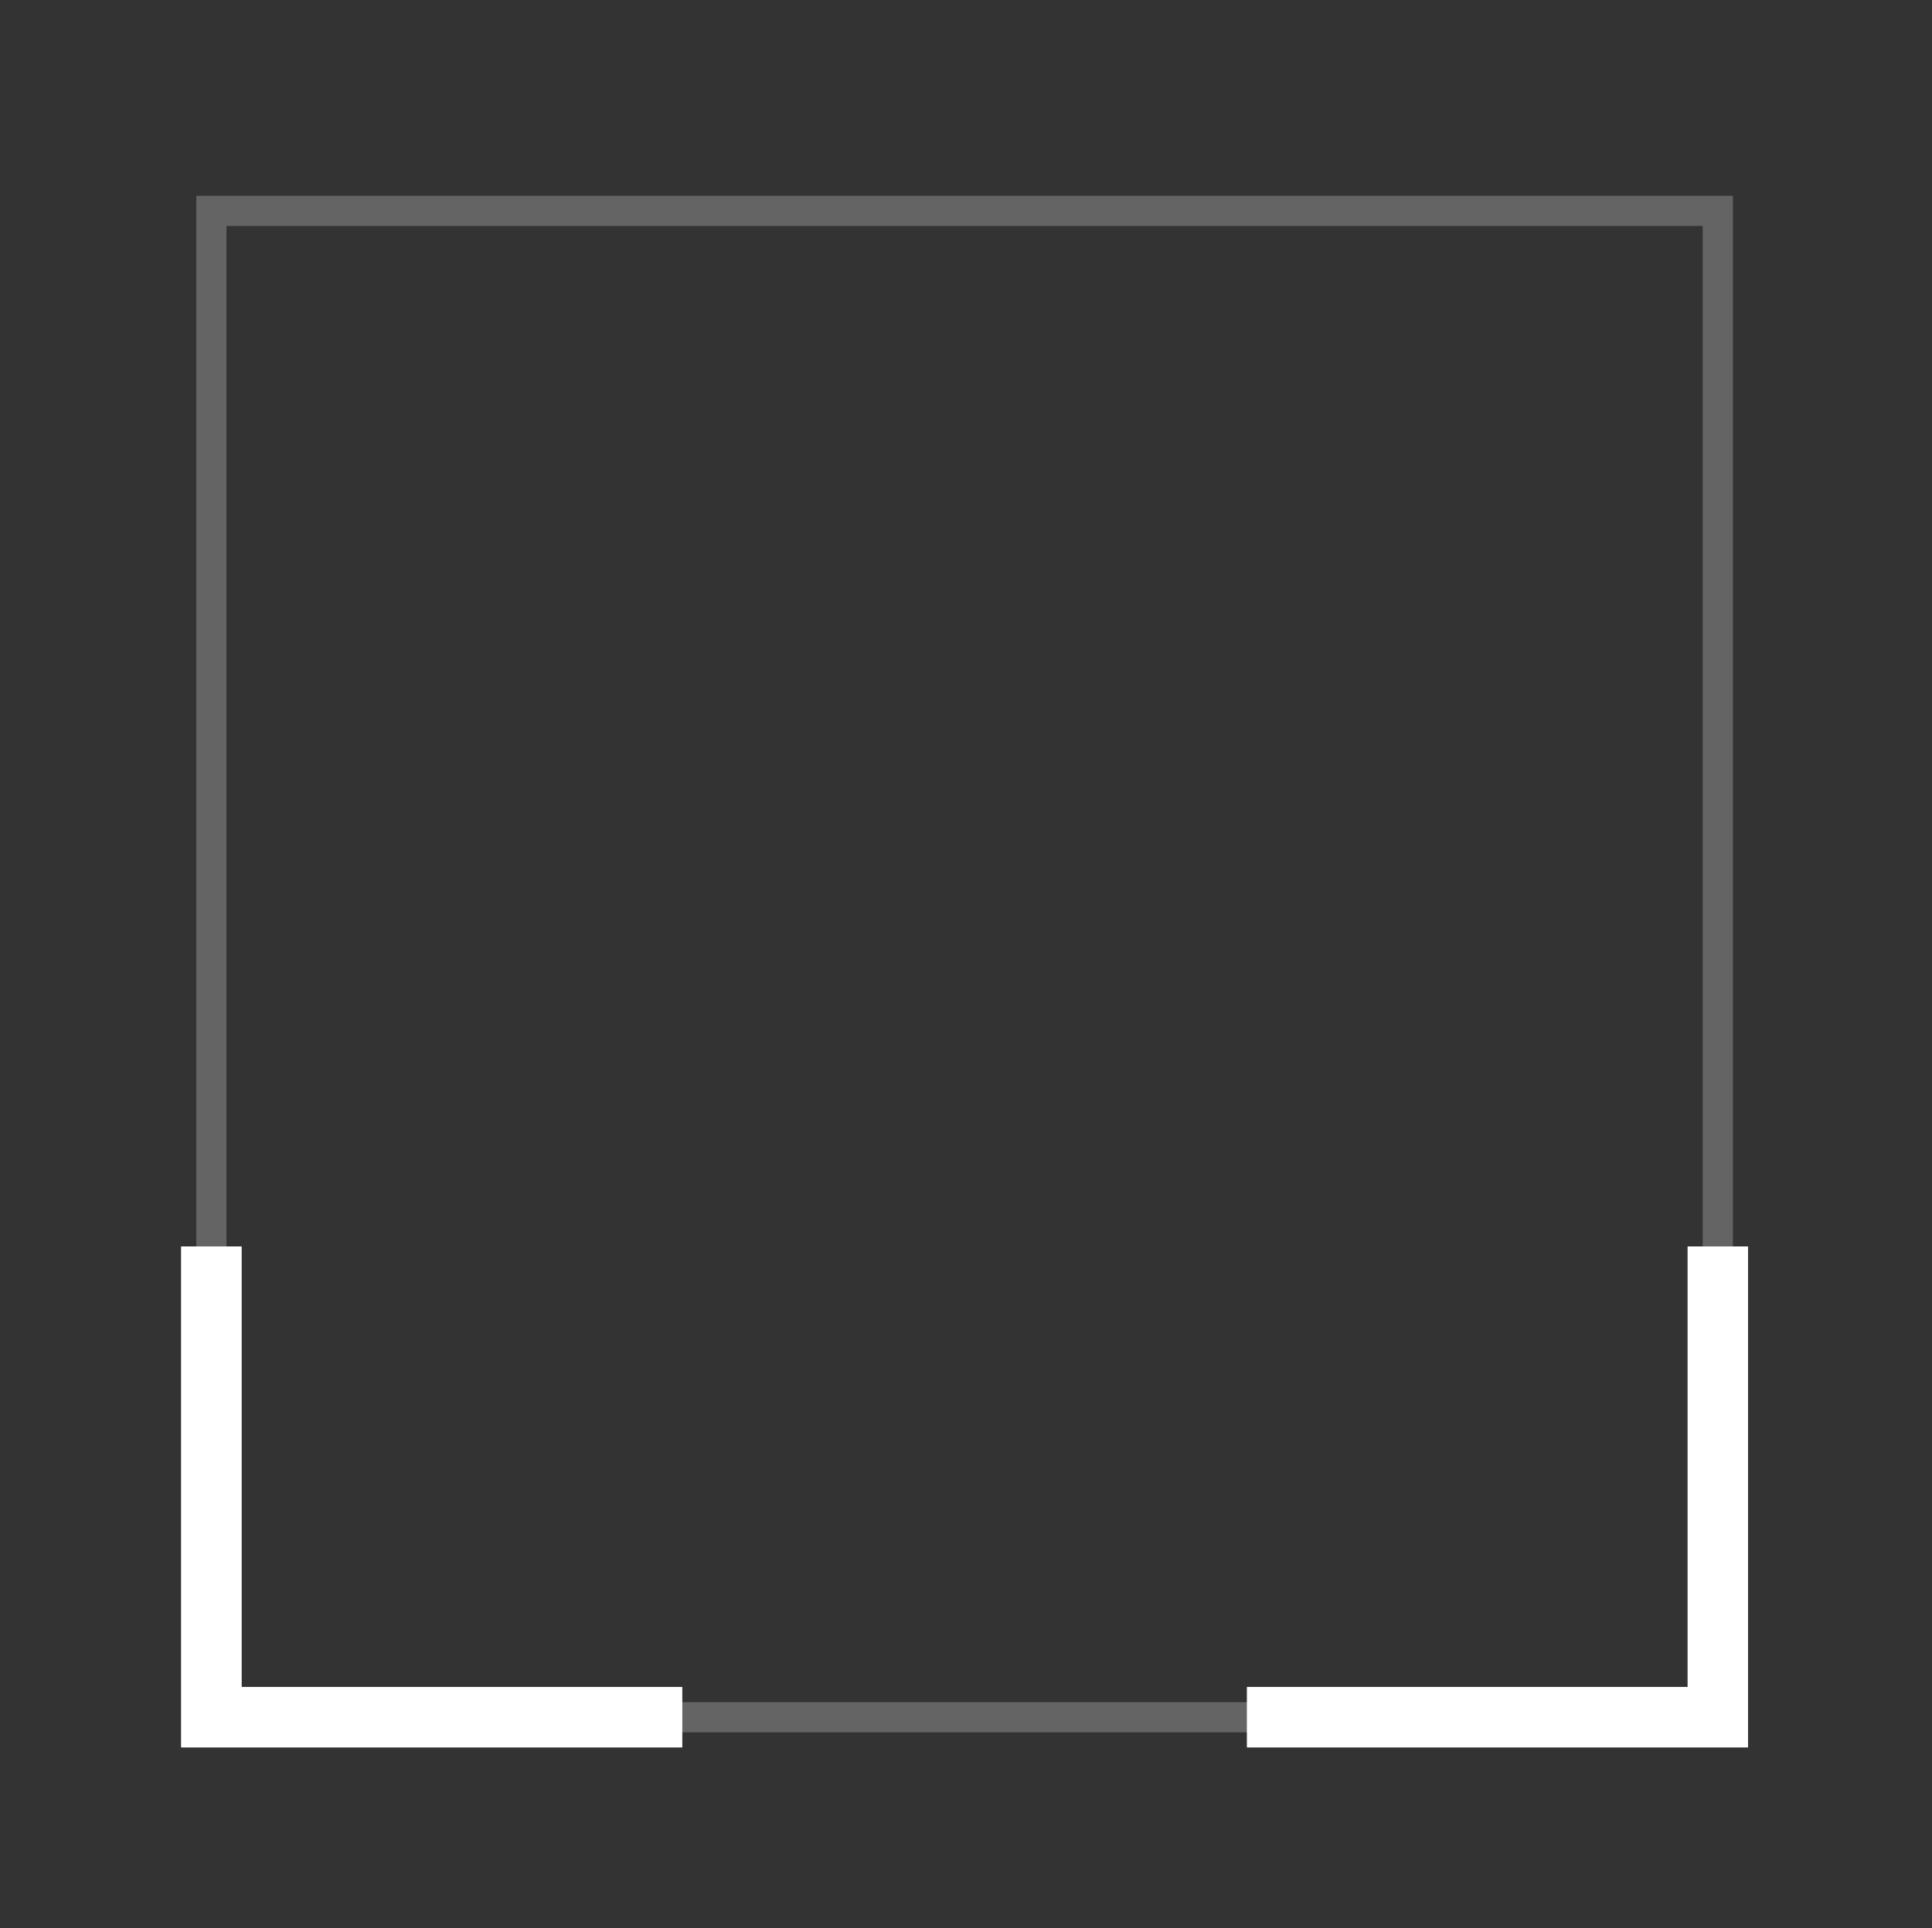 <?xml version="1.0" encoding="UTF-8" standalone="no"?><!DOCTYPE svg PUBLIC "-//W3C//DTD SVG 1.1//EN" "http://www.w3.org/Graphics/SVG/1.1/DTD/svg11.dtd"><svg width="100%" height="100%" viewBox="0 0 513 512" version="1.1" xmlns="http://www.w3.org/2000/svg" xmlns:xlink="http://www.w3.org/1999/xlink" xml:space="preserve" xmlns:serif="http://www.serif.com/" style="fill-rule:evenodd;clip-rule:evenodd;stroke-miterlimit:1.5;"><rect x="0" y="0" width="513" height="512" fill="#333333" stroke="none"/><rect id="Block7" x="0.127" y="0" width="512" height="512" style="fill:none;"/><clipPath id="_clip1"><rect x="0.127" y="0" width="512" height="512"/></clipPath><g clip-path="url(#_clip1)"><g><g><rect x="56.127" y="56" width="400" height="400" style="fill:none;stroke:#fff;stroke-opacity:0.13;stroke-width:8px;"/><path d="M456.127,331l-0,125l-125,0" style="fill:none;stroke:#fff;stroke-width:16px;"/><path d="M181.127,456l-125,0l-0,-125" style="fill:none;stroke:#fff;stroke-width:16px;"/></g><g><rect x="56.127" y="56" width="400" height="400" style="fill:none;stroke:#fff;stroke-opacity:0.13;stroke-width:8px;"/><path d="M456.127,331l-0,125l-125,0" style="fill:none;stroke:#fff;stroke-width:16px;"/><path d="M181.127,456l-125,0l-0,-125" style="fill:none;stroke:#fff;stroke-width:16px;"/></g></g></g></svg>